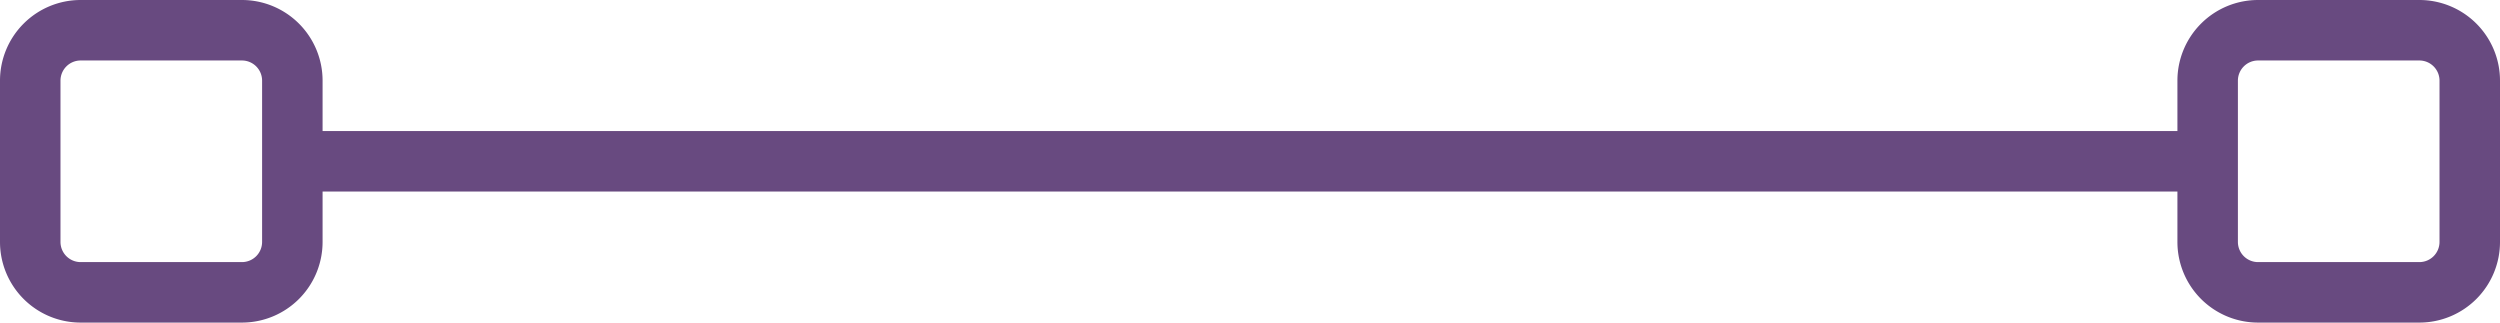 <svg xmlns="http://www.w3.org/2000/svg" width="62" height="8" viewBox="0 0 62 8">
  <defs>
    <style>
      .cls-1 {
        fill: #684a80;
      }
    </style>
  </defs>
  <g id="Group_4159" data-name="Group 4159" transform="translate(-1382 -286)">
    <path id="Rectangle_1292" data-name="Rectangle 1292" class="cls-1" d="M2,1.5a.5.5,0,0,0-.5.5V6a.5.5,0,0,0,.5.5H6A.5.5,0,0,0,6.5,6V2A.5.5,0,0,0,6,1.5H2M2,0H6A2,2,0,0,1,8,2V6A2,2,0,0,1,6,8H2A2,2,0,0,1,0,6V2A2,2,0,0,1,2,0Z" transform="translate(1382 286)"/>
    <path id="Rectangle_1293" data-name="Rectangle 1293" class="cls-1" d="M2,1.5a.5.5,0,0,0-.5.5V6a.5.5,0,0,0,.5.5H6A.5.5,0,0,0,6.5,6V2A.5.5,0,0,0,6,1.5H2M2,0H6A2,2,0,0,1,8,2V6A2,2,0,0,1,6,8H2A2,2,0,0,1,0,6V2A2,2,0,0,1,2,0Z" transform="translate(1436 286)"/>
    <path id="Path_1384" data-name="Path 1384" class="cls-1" d="M-5180.417-12802.25H-5228v-1.5h47.583Z" transform="translate(6617.228 13093)"/>
  </g>
</svg>
